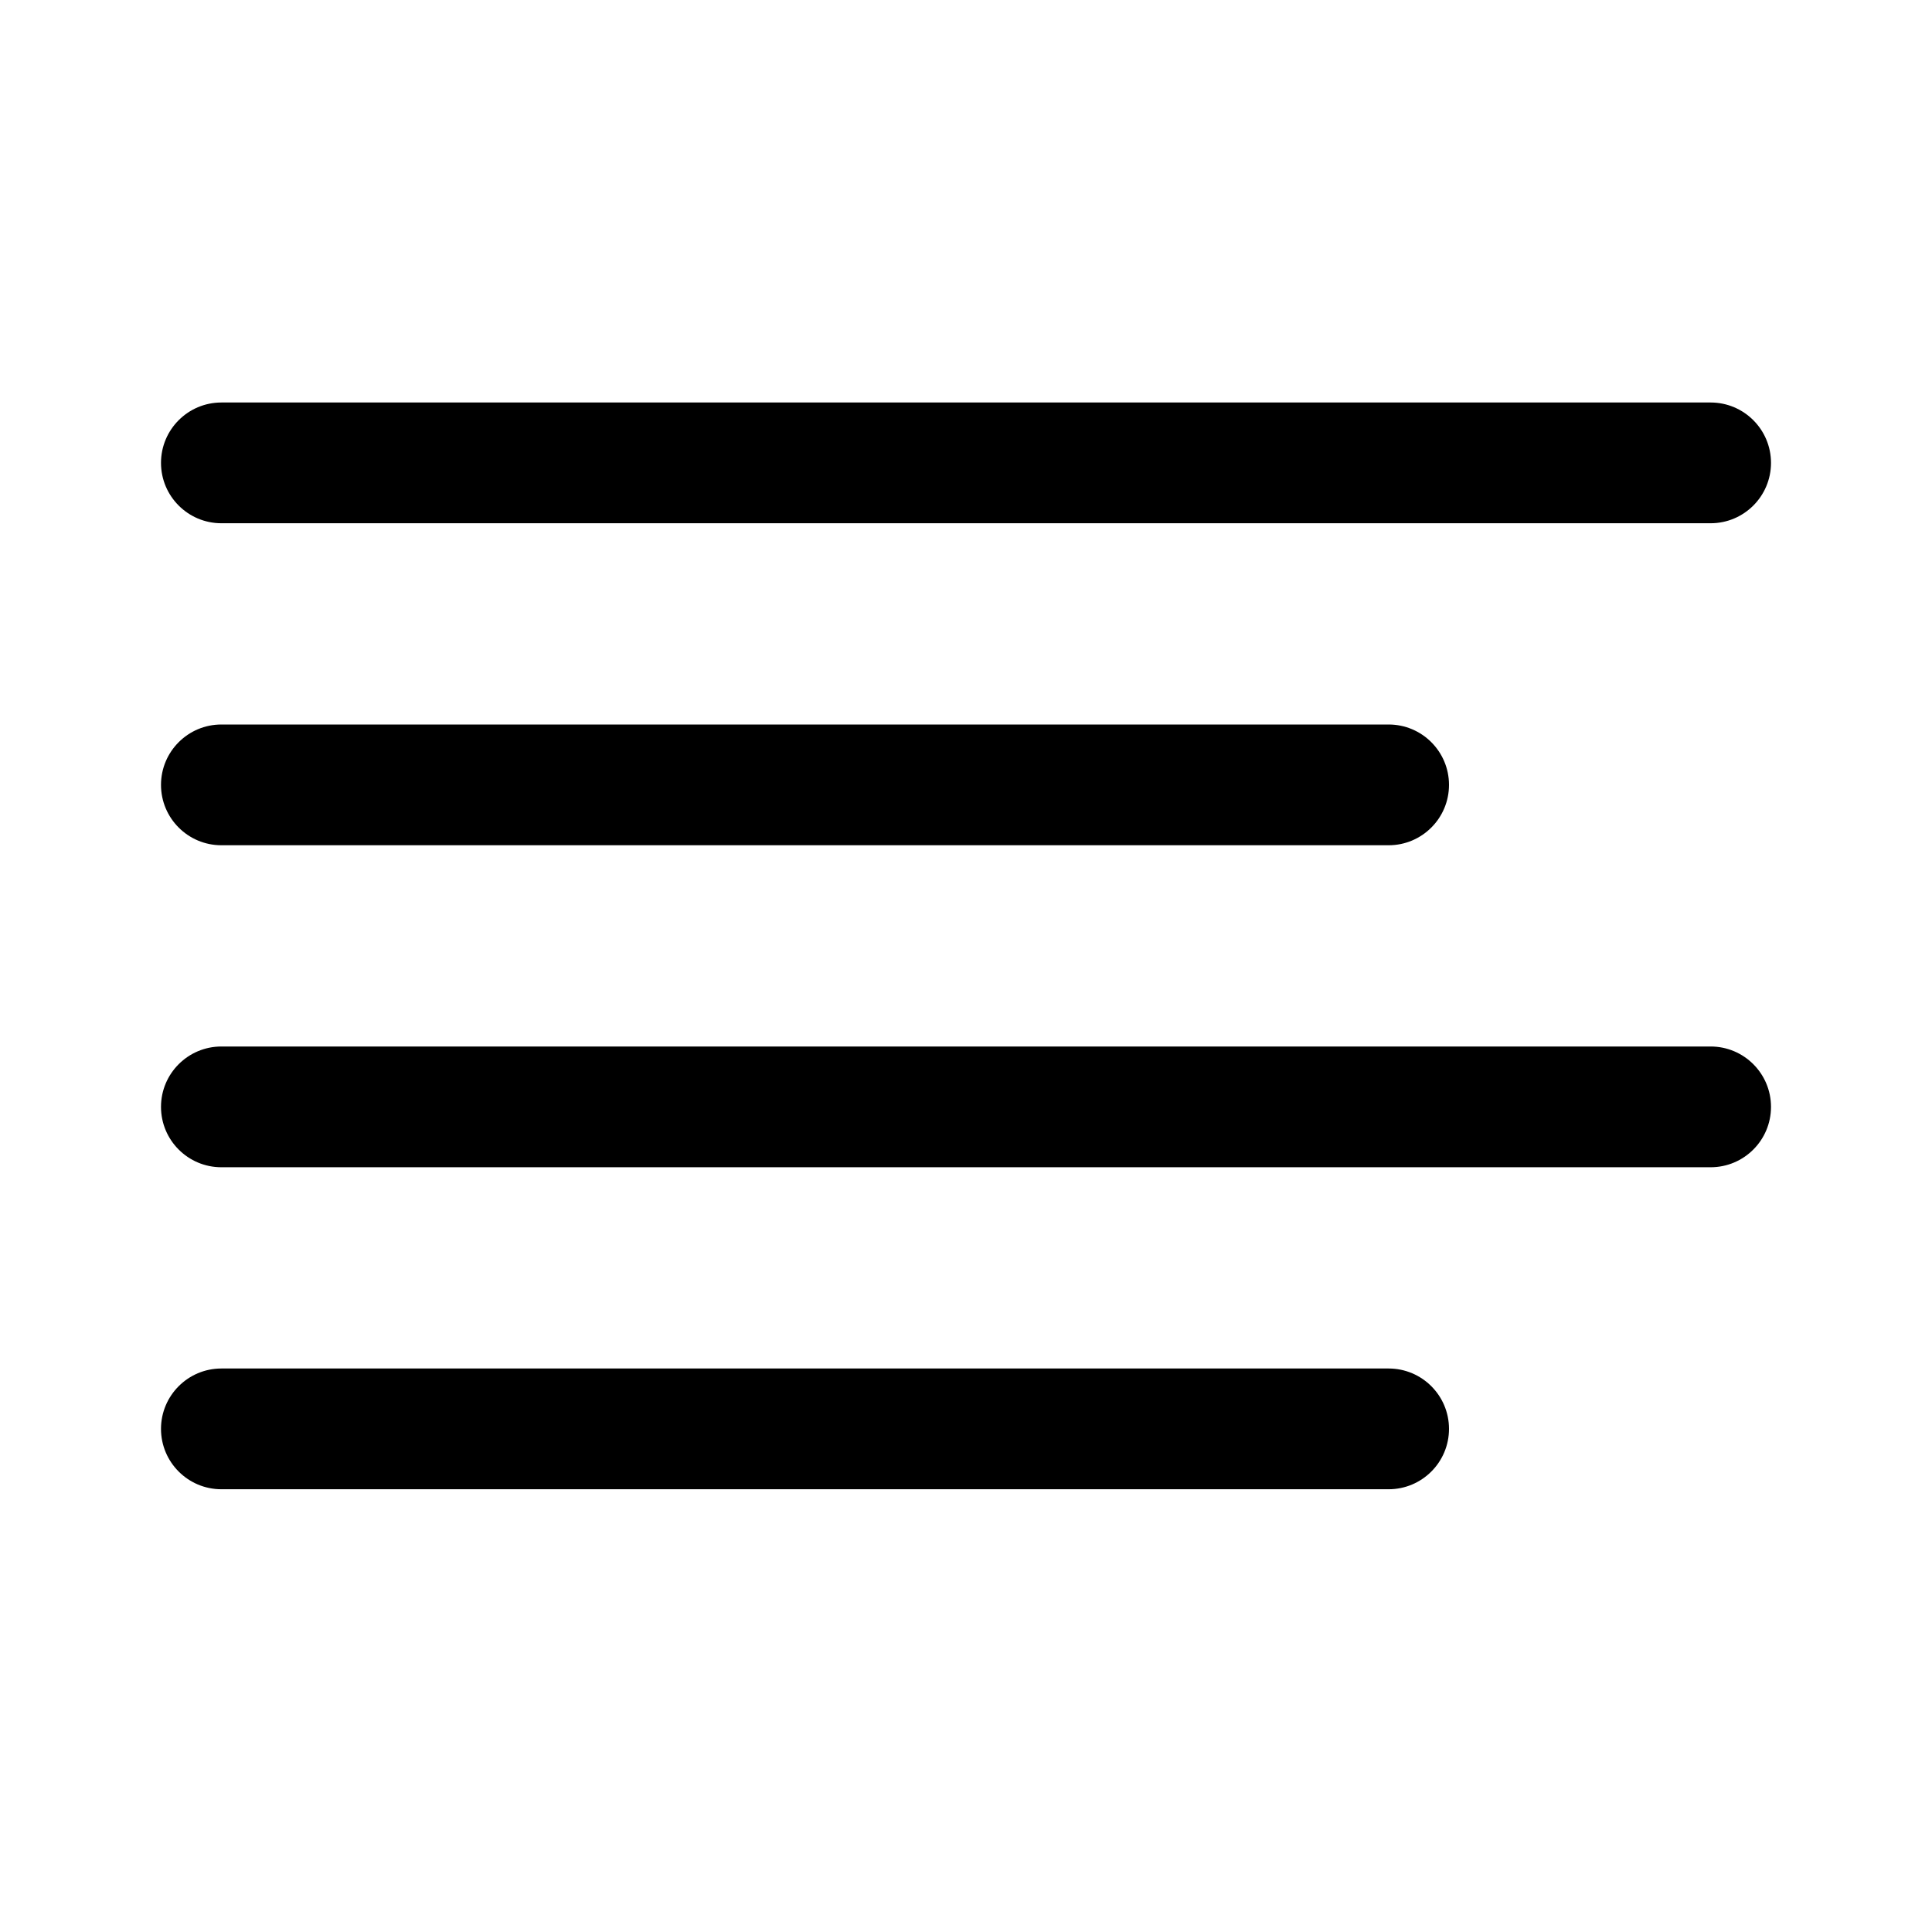 <svg viewBox="0 0 24 24" width="24" height="24" fill="black" xmlns="http://www.w3.org/2000/svg">
 <g transform="translate(2, 5)">
  <path d="M0 4.75C0 4.336 0.336 4 0.75 4L15.25 4C15.664 4 16 4.336 16 4.75C16 5.164 15.664 5.5 15.25 5.5L0.75 5.5C0.336 5.5 0 5.164 0 4.75Z" fill-rule="EVENODD"></path>
  <path d="M0 0.75C0 0.336 0.336 0 0.75 0L19.25 0C19.664 0 20 0.336 20 0.75C20 1.164 19.664 1.5 19.25 1.5L0.75 1.5C0.336 1.5 0 1.164 0 0.75Z" fill-rule="EVENODD"></path>
  <path d="M0 8.75C0 8.336 0.336 8 0.75 8L19.25 8C19.664 8 20 8.336 20 8.75C20 9.164 19.664 9.5 19.25 9.5L0.75 9.5C0.336 9.5 0 9.164 0 8.75Z" fill-rule="EVENODD"></path>
  <path d="M0 12.75C0 12.336 0.336 12 0.75 12L15.25 12C15.664 12 16 12.336 16 12.75C16 13.164 15.664 13.5 15.25 13.5L0.75 13.5C0.336 13.5 0 13.164 0 12.75Z" fill-rule="EVENODD"></path>
 </g>
</svg>
